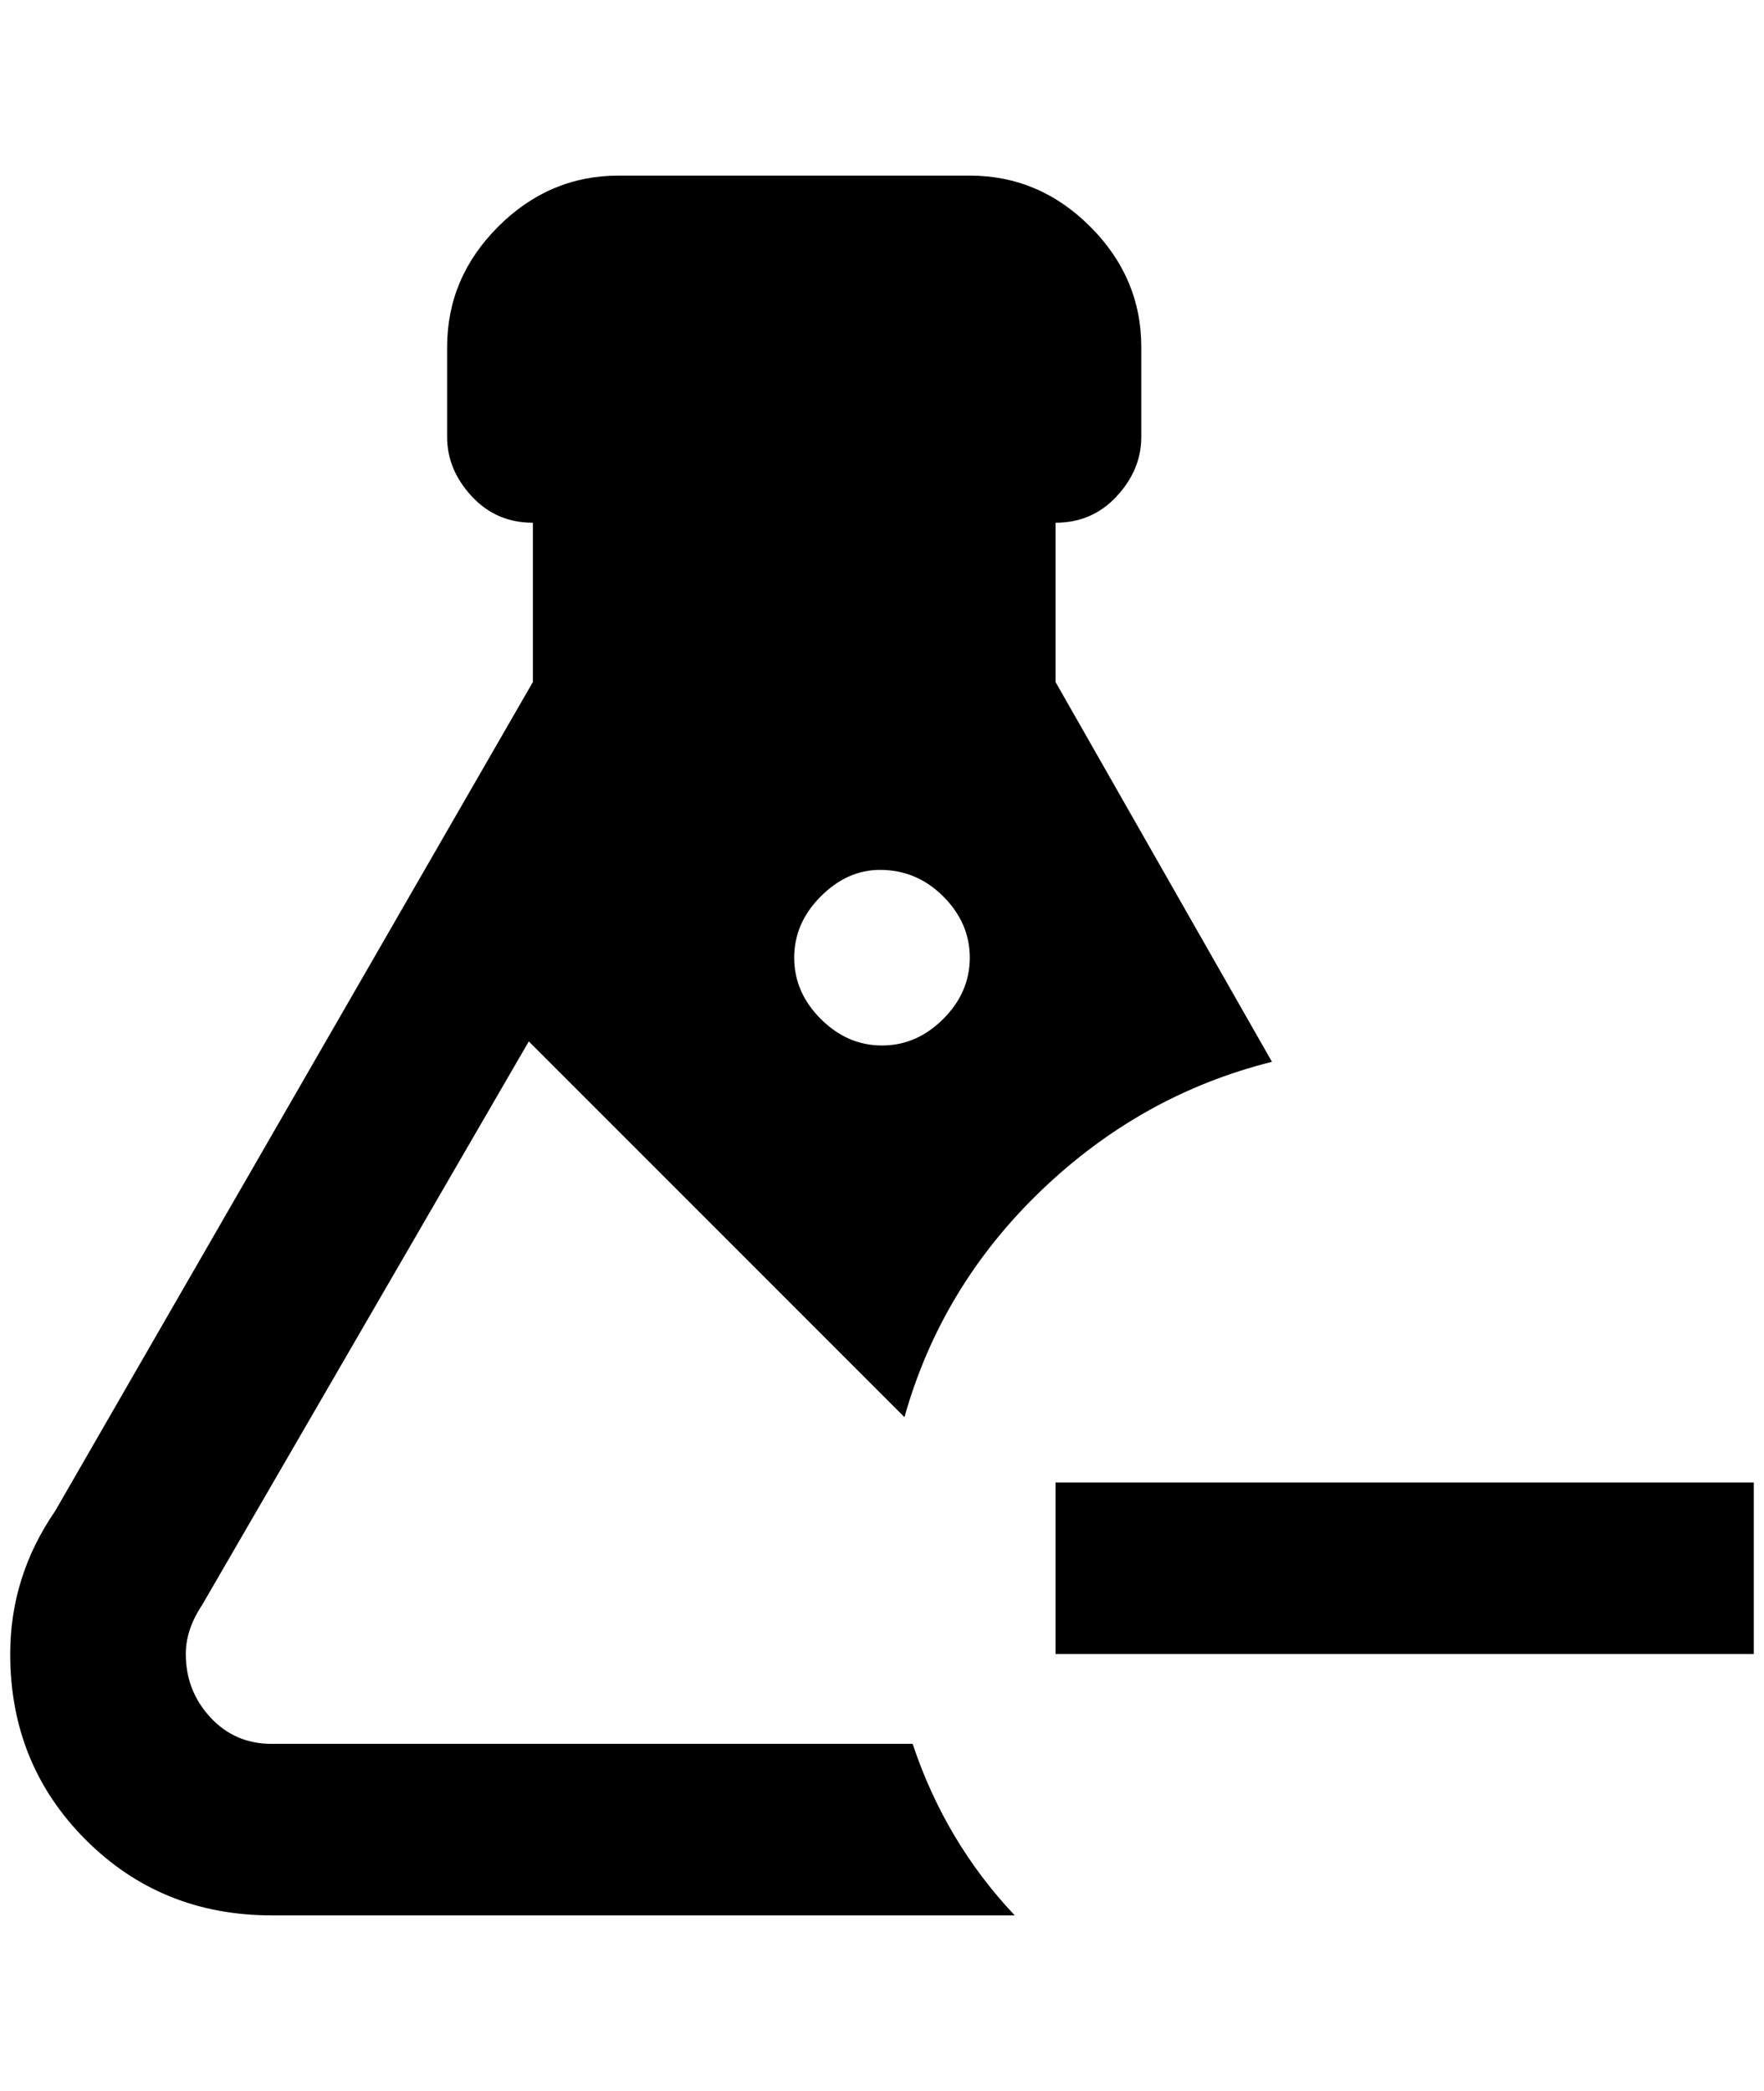 <?xml version="1.0" standalone="no"?>
<!DOCTYPE svg PUBLIC "-//W3C//DTD SVG 1.1//EN" "http://www.w3.org/Graphics/SVG/1.1/DTD/svg11.dtd" >
<svg xmlns="http://www.w3.org/2000/svg" xmlns:xlink="http://www.w3.org/1999/xlink" version="1.1" viewBox="-10 0 1728 2048">
   <path fill="currentColor"
d="M1708 1452v168h-684v-168h684zM256 1876q-108 0 -182 -74t-74 -182q0 -76 44 -140l468 -812v-156q-36 0 -60 -26t-24 -58v-88q0 -68 50 -118t118 -50h344q68 0 118 50t50 118v88q0 32 -24 58t-60 26v156l212 372q-128 32 -226 126t-134 222l-368 -368l-320 552
q-16 24 -16 48q0 36 24 62t60 26h628q32 96 100 168h-728zM852 852q-32 0 -58 26t-26 60t26 60t60 26t60 -26t26 -60t-26 -60t-62 -26z" />
</svg>
